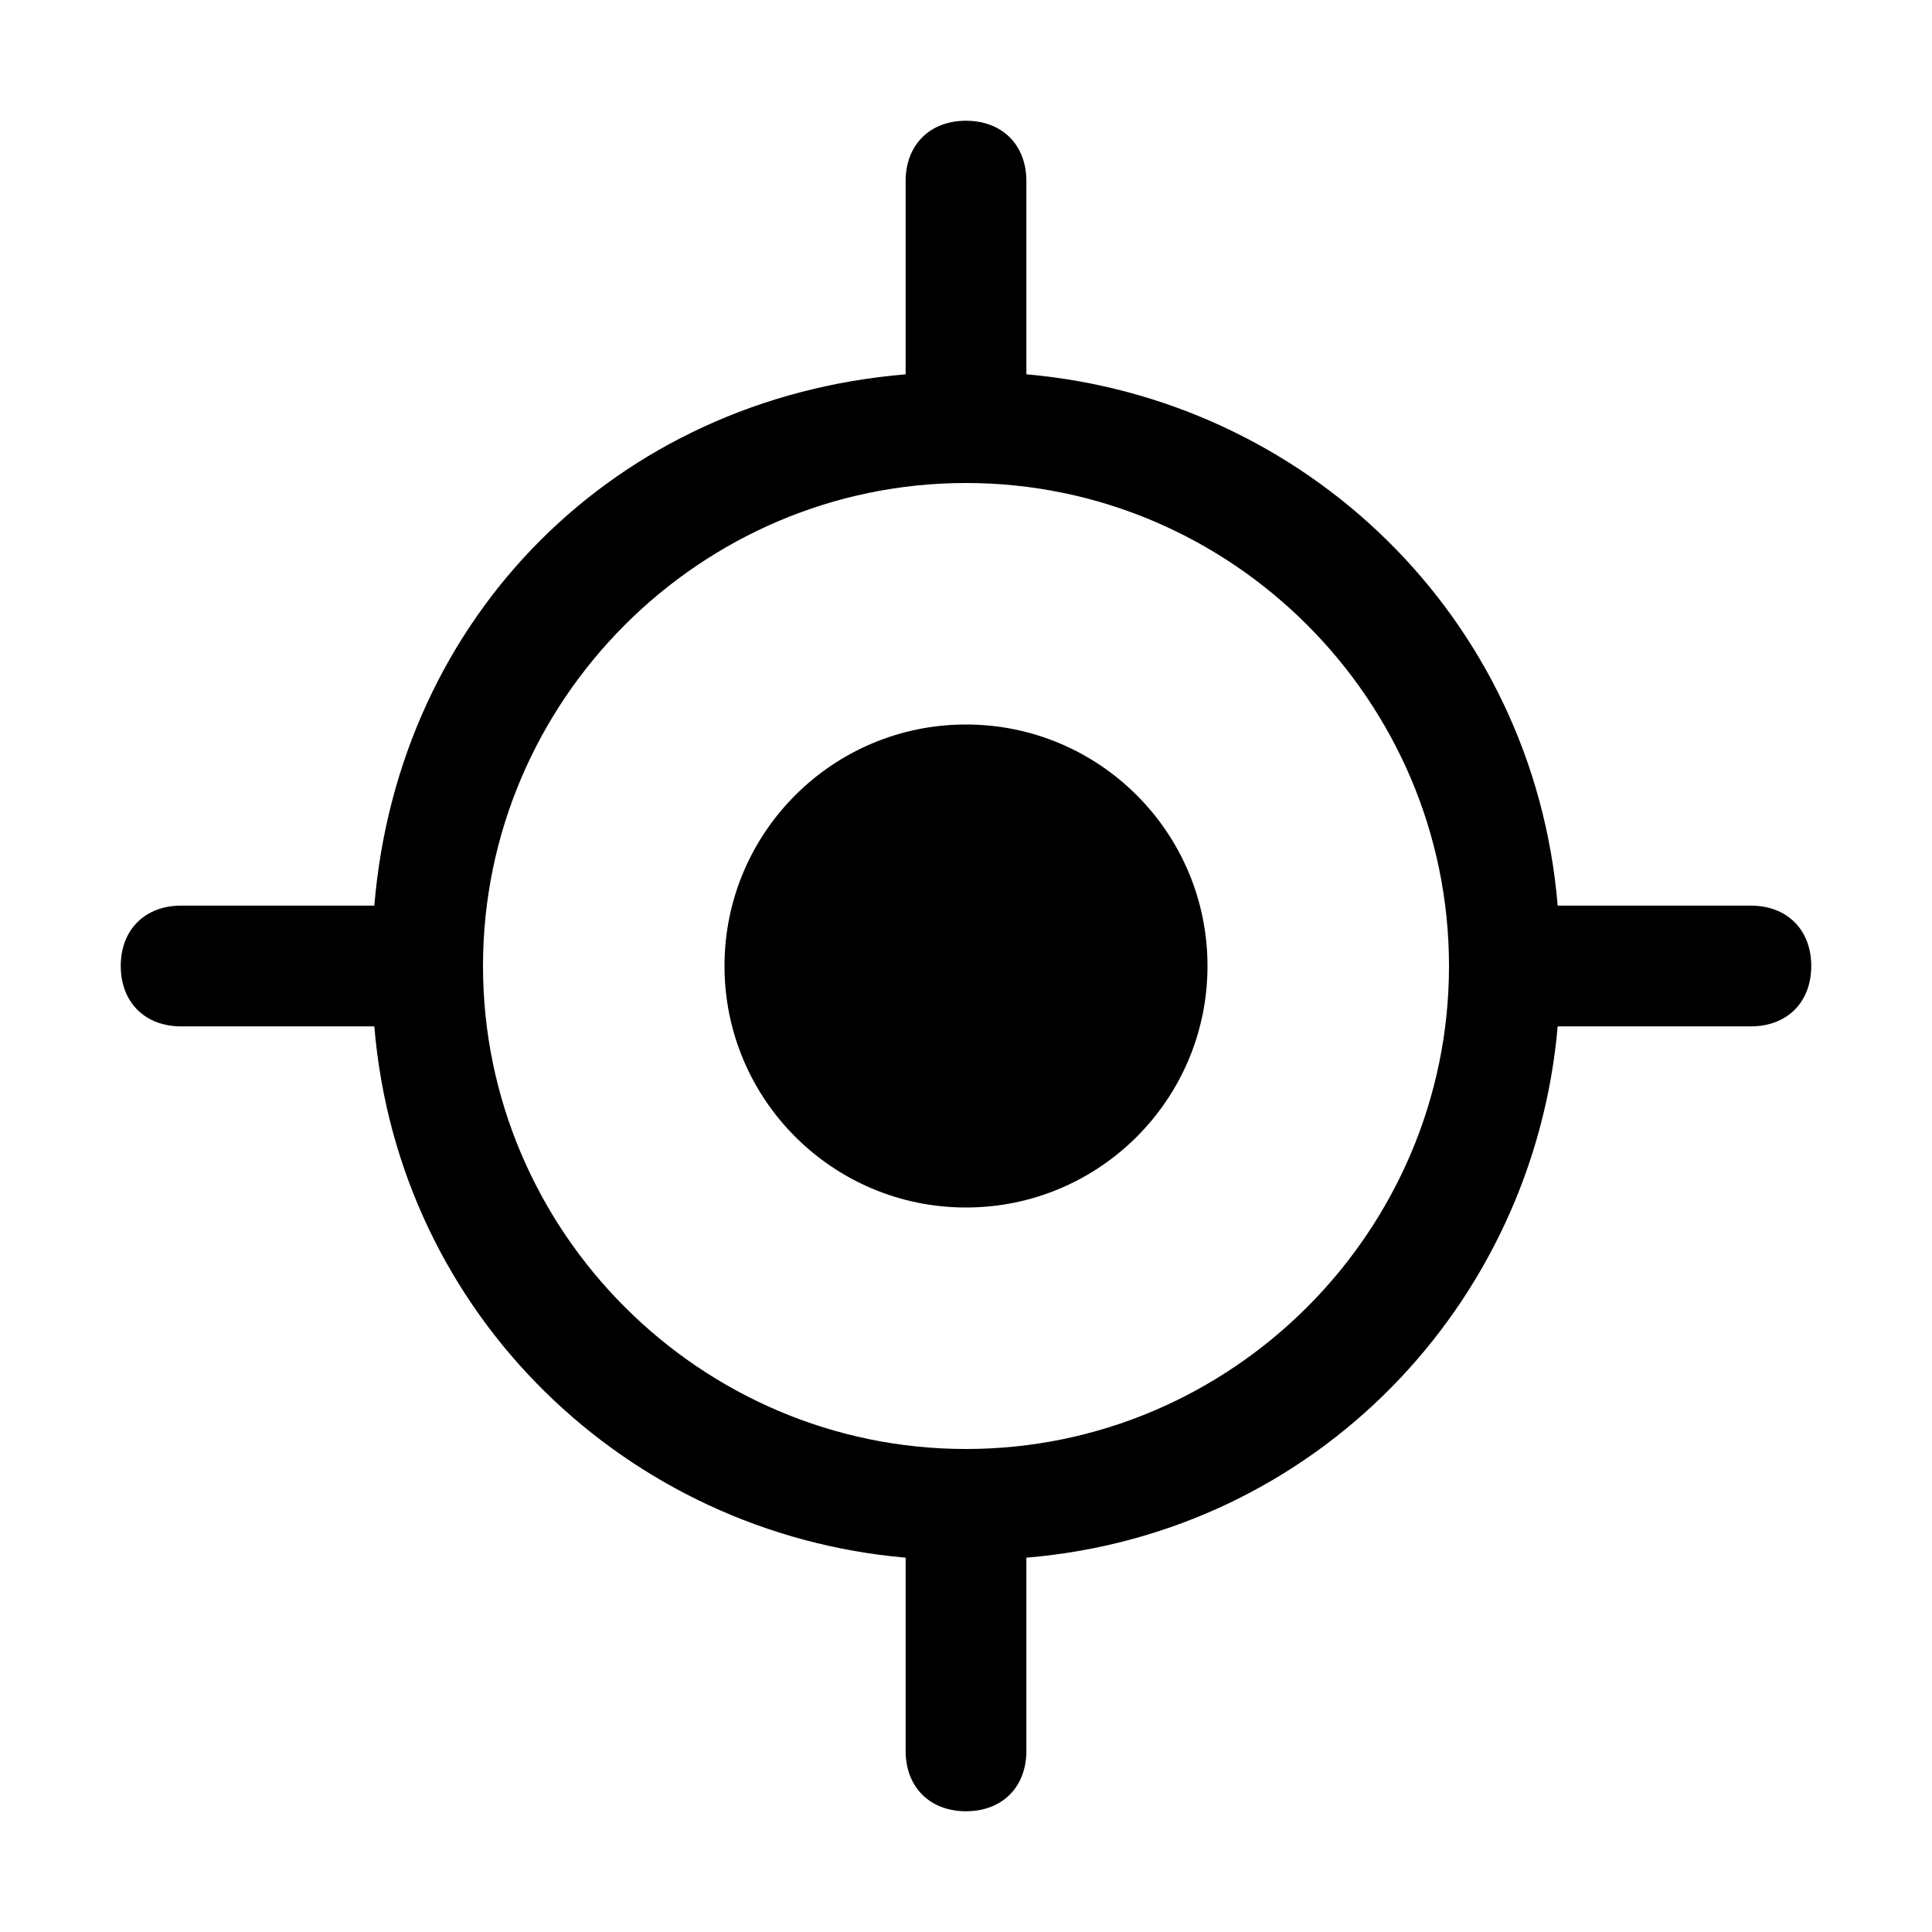 <?xml version="1.0" encoding="utf-8"?>
<!-- Generator: Adobe Illustrator 21.0.0, SVG Export Plug-In . SVG Version: 6.00 Build 0)  -->
<svg version="1.1" id="Layer_1" xmlns="http://www.w3.org/2000/svg" xmlns:xlink="http://www.w3.org/1999/xlink" x="0px" y="0px"
	 viewBox="0 0 16 16" style="enable-background:new 0 0 16 16;" xml:space="preserve">
<g>
	<circle cx="8" cy="8" r="2"/>
	<path d="M14.5,7.5h-1.6c-0.2-2.4-2.1-4.2-4.4-4.4V1.5C8.5,1.2,8.3,1,8,1S7.5,1.2,7.5,1.5v1.6C5.1,3.3,3.3,5.1,3.1,7.5H1.5
		C1.2,7.5,1,7.7,1,8s0.2,0.5,0.5,0.5h1.6c0.2,2.4,2.1,4.2,4.4,4.4v1.6C7.5,14.8,7.7,15,8,15s0.5-0.2,0.5-0.5v-1.6
		c2.4-0.2,4.2-2.1,4.4-4.4h1.6C14.8,8.5,15,8.3,15,8S14.8,7.5,14.5,7.5z M8,12c-2.2,0-4-1.8-4-4s1.8-4,4-4s4,1.8,4,4S10.2,12,8,12z"
		/>
</g>
</svg>
